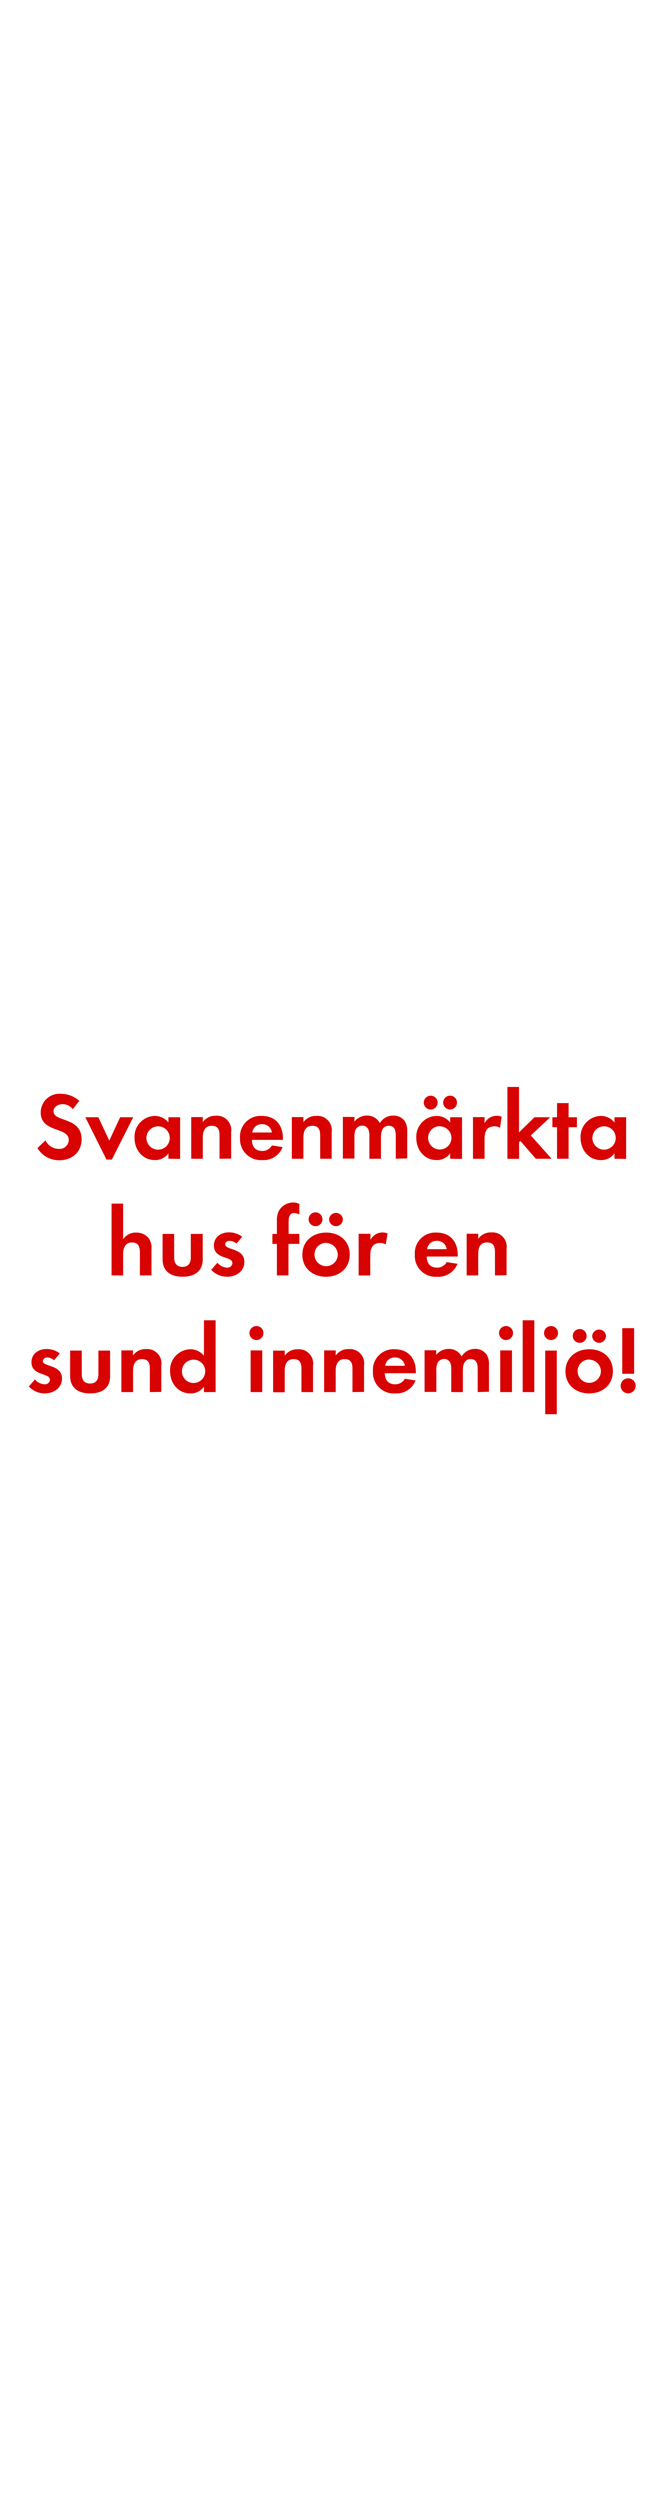 <svg id="Layer_1" data-name="Layer 1" xmlns="http://www.w3.org/2000/svg" viewBox="0 0 160 600"><defs><style>.cls-1{fill:#d80201;}</style></defs><title>text</title><path class="cls-1" d="M14.27,278.46A6,6,0,0,1,9,275.54l1.93-1.86a3.52,3.52,0,0,0,3.22,2.05,2.19,2.19,0,0,0,2.37-2.16c0-3.15-6.74-1.66-6.74-6.6a4.5,4.5,0,0,1,4.78-4.46,6.7,6.7,0,0,1,4.49,1.7l-1.56,2A3.12,3.12,0,0,0,15,265c-1,0-2.14.62-2.14,1.73,0,2.6,6.74,1.31,6.74,6.67C19.6,276.53,17.3,278.46,14.27,278.46Z"/><path class="cls-1" d="M26.87,278.3H25.58L20.5,268.14h3.13l2.62,5.61,2.62-5.61H32Z"/><path class="cls-1" d="M40.46,278.1v-1.31a3.85,3.85,0,0,1-3.24,1.63c-3,0-4.9-2.48-4.9-5.34a5,5,0,0,1,4.83-5.26,4.15,4.15,0,0,1,3.31,1.58v-1.26h2.81v10ZM38,270.32a2.8,2.8,0,1,0,2.78,2.79A2.78,2.78,0,0,0,38,270.32Z"/><path class="cls-1" d="M52.74,278.1v-5.52c0-1.36-.29-2.39-1.88-2.39s-2.14,1.26-2.14,2.76v5.15H45.94v-10h2.78v1.22a3.67,3.67,0,0,1,3.13-1.54,3.44,3.44,0,0,1,3.68,3.95v6.33Z"/><path class="cls-1" d="M60.52,273.57c0,1.54.78,2.66,2.44,2.66a2.59,2.59,0,0,0,2.36-1.33l2.58.41a4.88,4.88,0,0,1-4.9,3.11,5,5,0,0,1-5.33-5.31,4.93,4.93,0,0,1,5.22-5.29c3.29,0,5.08,2.21,5.08,5.38v.37Zm2.41-3.77a2.26,2.26,0,0,0-2.32,2h4.71A2.3,2.3,0,0,0,62.93,269.8Z"/><path class="cls-1" d="M76.92,278.1v-5.52c0-1.36-.3-2.39-1.89-2.39s-2.14,1.26-2.14,2.76v5.15H70.11v-10h2.78v1.22A3.67,3.67,0,0,1,76,267.82a3.43,3.43,0,0,1,3.68,3.95v6.33Z"/><path class="cls-1" d="M95.08,278.1v-5.45c0-1.18-.18-2.46-1.65-2.46-1.63,0-1.91,1.49-1.91,2.8v5.11H88.74v-5.29a4.39,4.39,0,0,0-.21-1.66,1.6,1.6,0,0,0-1.49-1,1.83,1.83,0,0,0-1.57.89,4.12,4.12,0,0,0-.32,1.91v5.11H82.37v-10h2.78v1.13a3.81,3.81,0,0,1,3-1.45,3.39,3.39,0,0,1,3.1,1.81,3.69,3.69,0,0,1,3.27-1.81,3.28,3.28,0,0,1,2.78,1.42,4.41,4.41,0,0,1,.53,2.42v6.44Z"/><path class="cls-1" d="M108.15,278.1v-1.31a3.85,3.85,0,0,1-3.24,1.63c-3,0-4.9-2.48-4.9-5.34a5,5,0,0,1,4.83-5.26,4.16,4.16,0,0,1,3.31,1.58v-1.26H111v10Zm-4.81-11.82a1.66,1.66,0,0,1,0-3.31,1.66,1.66,0,1,1,0,3.31Zm2.33,4a2.8,2.8,0,1,0,2.78,2.79A2.79,2.79,0,0,0,105.67,270.32Zm2.46-4a1.68,1.68,0,0,1-1.66-1.66,1.66,1.66,0,1,1,1.66,1.66Z"/><path class="cls-1" d="M120.13,270.67a2.48,2.48,0,0,0-1.33-.35c-1.89,0-2.39,1.34-2.39,3v4.79h-2.78v-10h2.78v1.49a3.24,3.24,0,0,1,4.11-1.58Z"/><path class="cls-1" d="M128.73,278.1,125,273.82l-.3.3v4H121.9V260.87h2.79v10.9l3.72-3.63h3.77l-4.66,4.37,5,5.59Z"/><path class="cls-1" d="M136.6,270.53v7.57h-2.78v-7.57h-1.11v-2.39h1.11v-3.4h2.78v3.4h2v2.39Z"/><path class="cls-1" d="M147.62,278.1v-1.31a3.85,3.85,0,0,1-3.24,1.63c-3,0-4.9-2.48-4.9-5.34a5,5,0,0,1,4.83-5.26,4.16,4.16,0,0,1,3.31,1.58v-1.26h2.8v10Zm-2.49-7.78a2.8,2.8,0,1,0,2.79,2.79A2.78,2.78,0,0,0,145.13,270.32Z"/><path class="cls-1" d="M33.61,306.1v-5.45c0-1.38-.3-2.46-1.91-2.46s-2.12,1.33-2.12,2.8v5.11H26.8V288.87h2.78v8.56a3.63,3.63,0,0,1,3.13-1.61,3.8,3.8,0,0,1,2.9,1.22,3.94,3.94,0,0,1,.78,2.8v6.26Z"/><path class="cls-1" d="M43.87,306.42c-2.74,0-4.81-1.22-4.81-4.19v-6.09h2.78v5.63c0,1.36.58,2.28,2,2.28s2-.92,2-2.28v-5.63H48.7v6.09C48.7,305.2,46.6,306.42,43.87,306.42Z"/><path class="cls-1" d="M54.54,306.42a5.29,5.29,0,0,1-3.8-1.66l1.48-1.7a3.21,3.21,0,0,0,2.34,1.17,1.17,1.17,0,0,0,1.27-1.1c0-1.7-4.44-.85-4.44-4.21,0-2,1.68-3.15,3.56-3.15a5.09,5.09,0,0,1,3.24,1.06l-1.38,1.63a2.74,2.74,0,0,0-1.65-.66c-.48,0-1.06.29-1.06.85,0,1.45,4.6.8,4.6,4.2C58.7,305.18,56.68,306.42,54.54,306.42Z"/><path class="cls-1" d="M69.3,298.53v7.57H66.52v-7.57H65.44v-2.39h1.08v-3.2A4.87,4.87,0,0,1,67,290.6a3.94,3.94,0,0,1,3.45-2,3.3,3.3,0,0,1,1.47.34v2.55a2.86,2.86,0,0,0-1.27-.36c-1.24,0-1.31,1.28-1.31,2.23v2.78h2.58v2.39Z"/><path class="cls-1" d="M78.34,306.42c-3.17,0-5.7-2-5.7-5.29s2.53-5.31,5.73-5.31,5.65,2,5.65,5.29S81.49,306.42,78.34,306.42Zm-2.41-12.14a1.66,1.66,0,1,1,0-3.31,1.66,1.66,0,0,1,0,3.31Zm2.39,4a2.8,2.8,0,1,0,2.83,2.81A2.83,2.83,0,0,0,78.32,298.32Zm2.39-4a1.67,1.67,0,0,1-1.65-1.66,1.66,1.66,0,0,1,3.31,0A1.66,1.66,0,0,1,80.71,294.28Z"/><path class="cls-1" d="M92.67,298.67a2.48,2.48,0,0,0-1.33-.35c-1.89,0-2.39,1.34-2.39,3v4.79H86.16v-10H89v1.49a3.24,3.24,0,0,1,4.11-1.58Z"/><path class="cls-1" d="M102.52,301.57c0,1.54.78,2.66,2.43,2.66a2.59,2.59,0,0,0,2.37-1.33l2.58.41a4.9,4.9,0,0,1-4.9,3.11,5,5,0,0,1-5.34-5.31,4.93,4.93,0,0,1,5.22-5.29c3.29,0,5.09,2.21,5.09,5.38v.37Zm2.41-3.77a2.26,2.26,0,0,0-2.32,2h4.71A2.3,2.3,0,0,0,104.93,297.8Z"/><path class="cls-1" d="M118.91,306.1v-5.52c0-1.36-.3-2.39-1.88-2.39-1.73,0-2.14,1.26-2.14,2.76v5.15h-2.78v-10h2.78v1.22a3.67,3.67,0,0,1,3.13-1.54,3.44,3.44,0,0,1,3.68,3.95v6.33Z"/><path class="cls-1" d="M10.71,334.42a5.28,5.28,0,0,1-3.79-1.66l1.47-1.7a3.22,3.22,0,0,0,2.35,1.17,1.17,1.17,0,0,0,1.26-1.1c0-1.7-4.44-.85-4.44-4.21,0-2,1.68-3.15,3.57-3.15a5.11,5.11,0,0,1,3.24,1.06L13,326.46a2.77,2.77,0,0,0-1.66-.67,1,1,0,0,0-1.05.86c0,1.45,4.6.8,4.6,4.2C14.88,333.18,12.85,334.42,10.71,334.42Z"/><path class="cls-1" d="M21.66,334.42c-2.74,0-4.81-1.22-4.81-4.19v-6.09h2.79v5.63c0,1.36.57,2.28,2,2.28s2-.92,2-2.28v-5.63h2.81v6.09C26.49,333.2,24.4,334.42,21.66,334.42Z"/><path class="cls-1" d="M36,334.1v-5.52c0-1.36-.3-2.39-1.89-2.39s-2.14,1.26-2.14,2.76v5.15H29.16v-10h2.78v1.22a3.67,3.67,0,0,1,3.13-1.54,3.43,3.43,0,0,1,3.68,3.95v6.33Z"/><path class="cls-1" d="M49,334.1v-1.31a3.85,3.85,0,0,1-3.24,1.63c-3,0-4.9-2.48-4.9-5.34a5,5,0,0,1,4.83-5.26A4.16,4.16,0,0,1,49,325.4v-8.53h2.8V334.1Zm-2.48-7.78a2.8,2.8,0,1,0,2.78,2.79A2.78,2.78,0,0,0,46.55,326.32Z"/><path class="cls-1" d="M61.61,321.61a1.68,1.68,0,1,1,0-3.36,1.68,1.68,0,0,1,0,3.36Zm-1.4,12.49v-10H63v10Z"/><path class="cls-1" d="M72.42,334.1v-5.52c0-1.36-.3-2.39-1.89-2.39S68.4,327.45,68.4,329v5.15H65.61v-10H68.4v1.22a3.66,3.66,0,0,1,3.12-1.54,3.43,3.43,0,0,1,3.68,3.95v6.33Z"/><path class="cls-1" d="M84.68,334.1v-5.52c0-1.36-.3-2.39-1.89-2.39s-2.14,1.26-2.14,2.76v5.15H77.87v-10h2.78v1.22a3.68,3.68,0,0,1,3.13-1.54,3.43,3.43,0,0,1,3.68,3.95v6.33Z"/><path class="cls-1" d="M92.45,329.57c0,1.54.79,2.66,2.44,2.66a2.61,2.61,0,0,0,2.37-1.33l2.57.41a4.87,4.87,0,0,1-4.89,3.11,5,5,0,0,1-5.34-5.31,4.93,4.93,0,0,1,5.22-5.29c3.29,0,5.08,2.21,5.08,5.38v.37Zm2.42-3.78a2.28,2.28,0,0,0-2.33,2h4.72A2.31,2.31,0,0,0,94.87,325.79Z"/><path class="cls-1" d="M114.76,334.1v-5.45c0-1.18-.18-2.46-1.65-2.46-1.64,0-1.91,1.49-1.91,2.8v5.11h-2.79v-5.29a4.59,4.59,0,0,0-.2-1.66,1.61,1.61,0,0,0-1.5-1,1.81,1.81,0,0,0-1.56.89,4.12,4.12,0,0,0-.32,1.91v5.11H102v-10h2.79v1.13a3.79,3.79,0,0,1,3-1.45,3.4,3.4,0,0,1,3.11,1.81,3.68,3.68,0,0,1,3.26-1.81,3.26,3.26,0,0,1,2.78,1.42,4.41,4.41,0,0,1,.53,2.42v6.44Z"/><path class="cls-1" d="M121.57,321.61a1.68,1.68,0,1,1,0-3.36,1.68,1.68,0,0,1,0,3.36Zm-1.4,12.49v-10H123v10Z"/><path class="cls-1" d="M125.57,334.1V316.87h2.79V334.1Z"/><path class="cls-1" d="M132.38,321.61a1.68,1.68,0,1,1,0-3.36,1.68,1.68,0,0,1,0,3.36Zm-1.4,17.8V324.14h2.78v15.27Z"/><path class="cls-1" d="M141.56,334.42c-3.18,0-5.71-2-5.71-5.29s2.53-5.31,5.73-5.31,5.66,2,5.66,5.29S144.71,334.42,141.56,334.42Zm-2.42-12.14a1.66,1.66,0,0,1,0-3.31,1.66,1.66,0,1,1,0,3.31Zm2.39,4a2.8,2.8,0,1,0,2.83,2.81A2.82,2.82,0,0,0,141.53,326.32Zm2.39-4a1.68,1.68,0,0,1-1.65-1.66,1.66,1.66,0,0,1,3.31,0A1.66,1.66,0,0,1,143.92,322.28Z"/><path class="cls-1" d="M150.92,334.4a1.8,1.8,0,1,1,1.79-1.8A1.81,1.81,0,0,1,150.92,334.4Zm-1.43-4.69V318.76h2.85v10.95Z"/></svg>